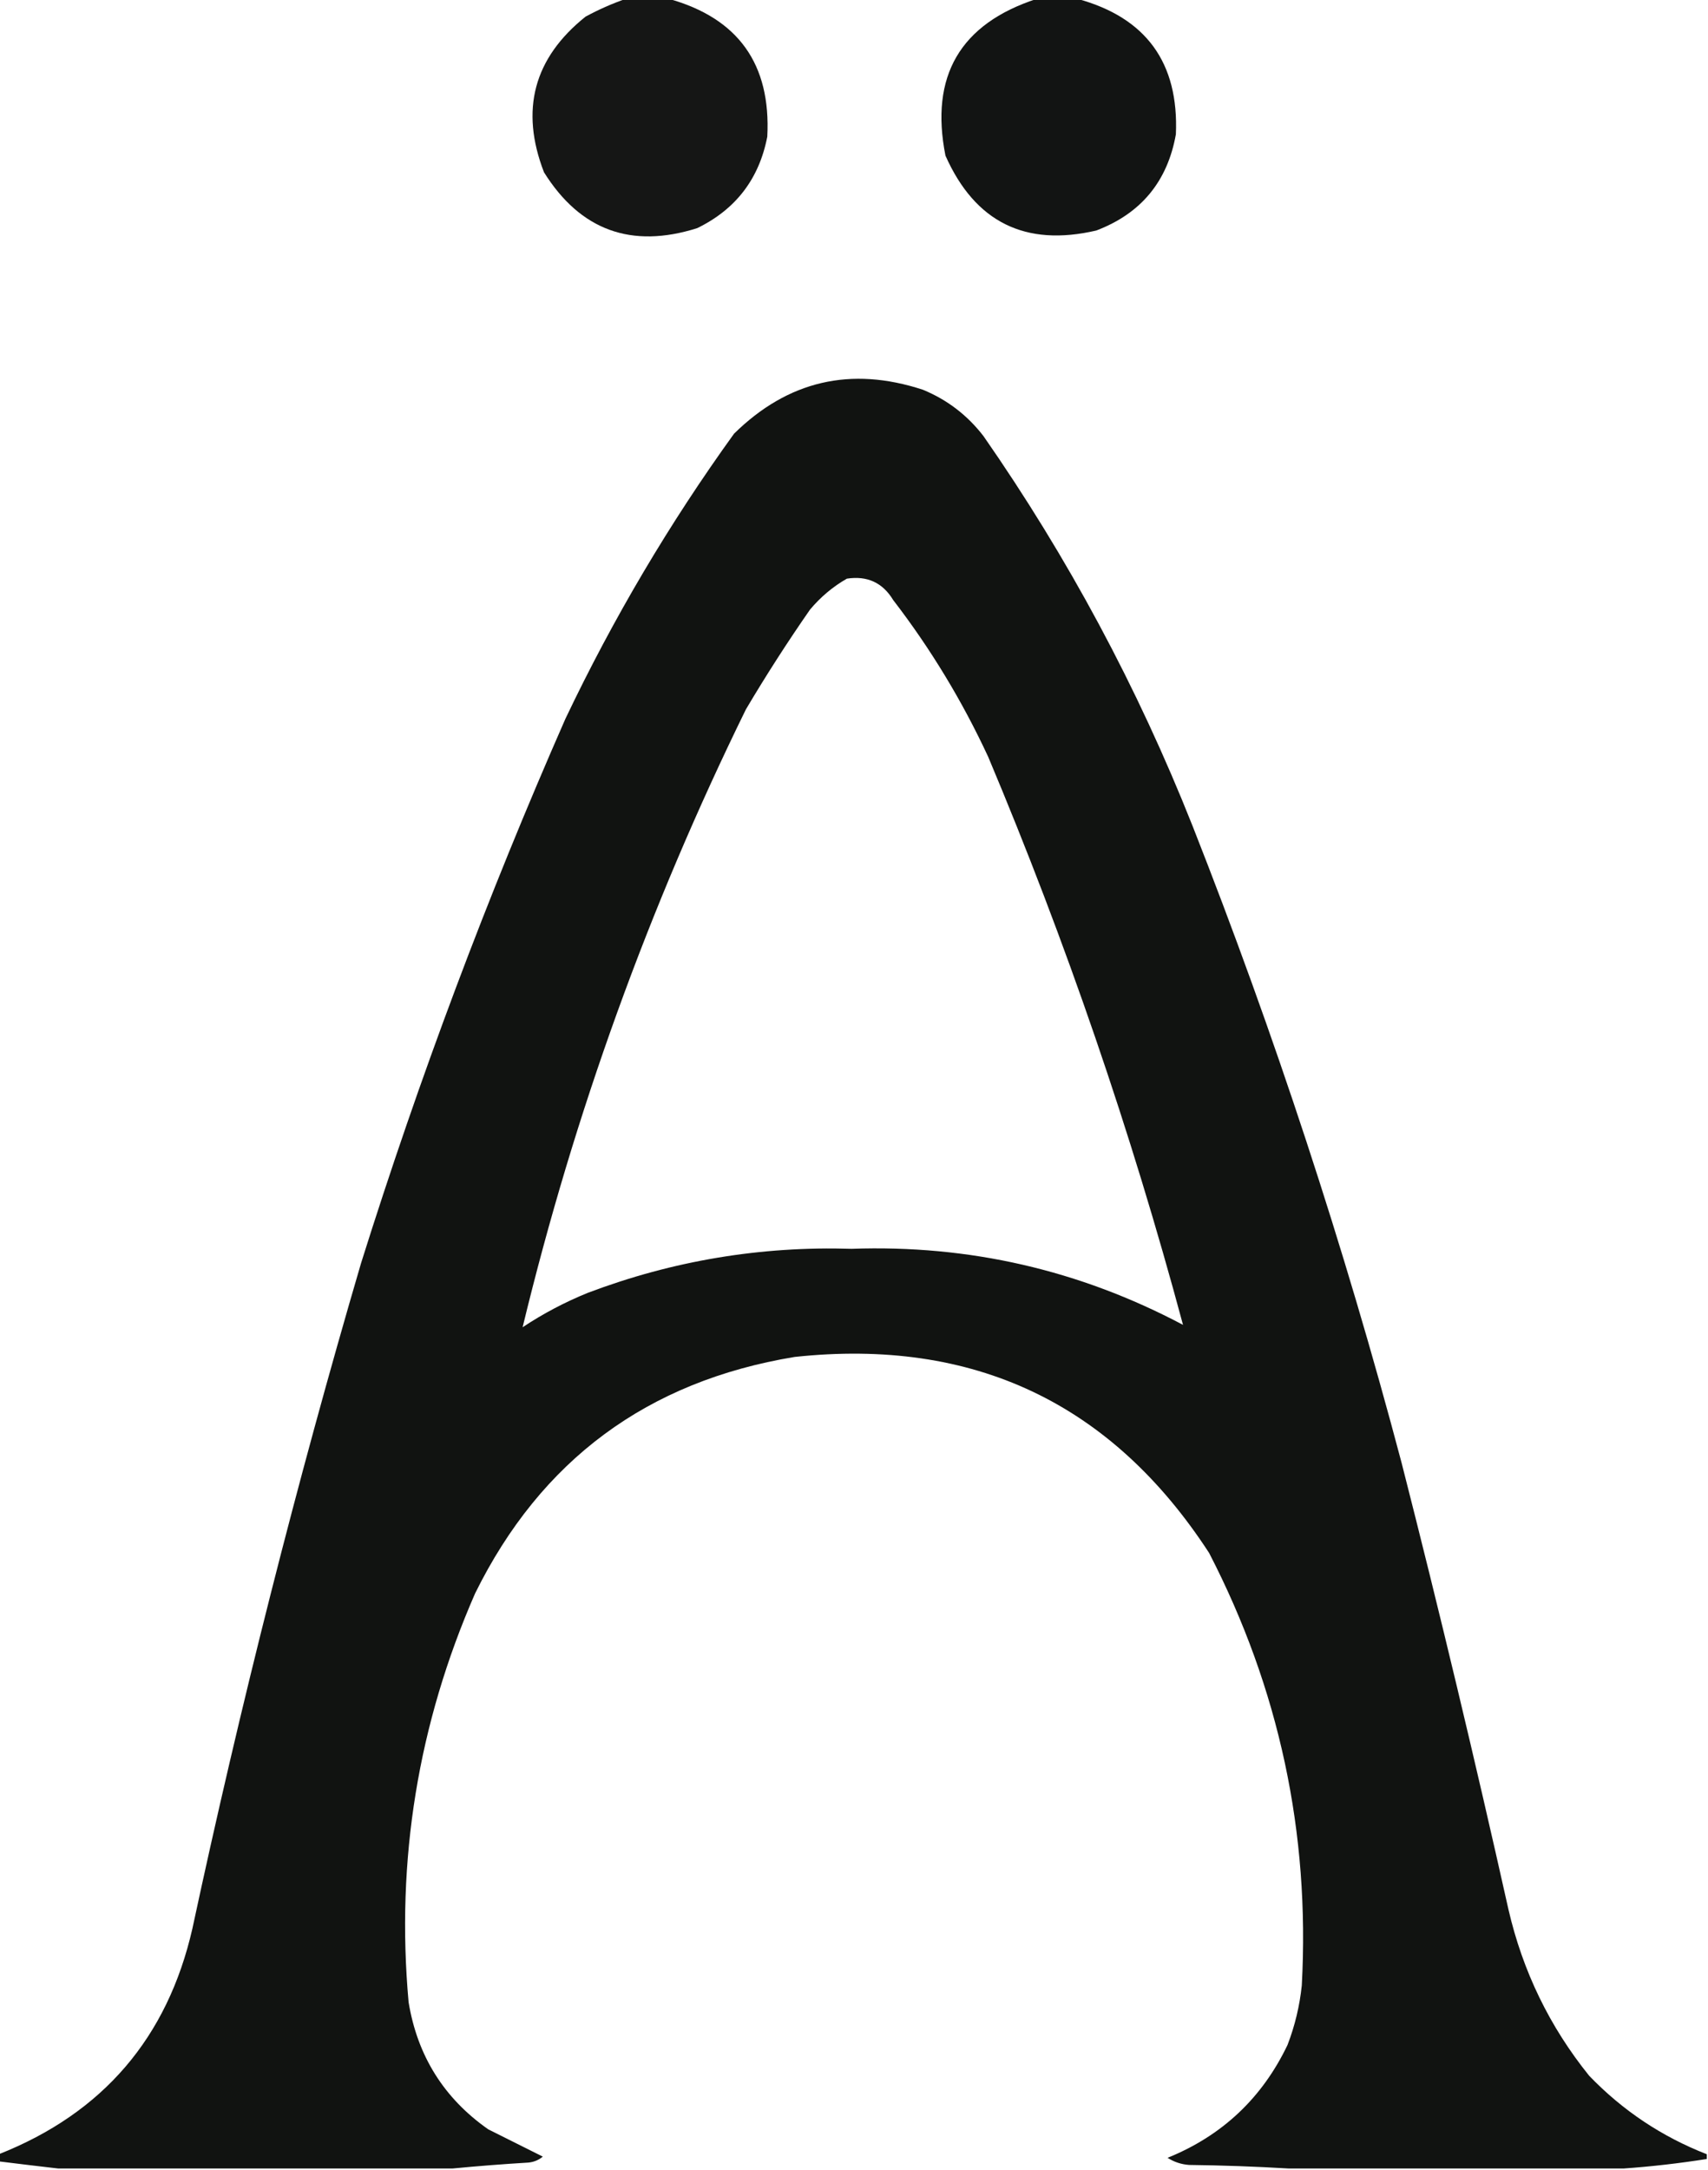 <?xml version="1.0" encoding="UTF-8"?>
<!DOCTYPE svg PUBLIC "-//W3C//DTD SVG 1.1//EN" "http://www.w3.org/Graphics/SVG/1.1/DTD/svg11.dtd">
<svg xmlns="http://www.w3.org/2000/svg" version="1.1" width="719px" height="913px" style="shape-rendering:geometricPrecision; text-rendering:geometricPrecision; image-rendering:optimizeQuality; fill-rule:evenodd; clip-rule:evenodd" xmlns:xlink="http://www.w3.org/1999/xlink">
<g><path style="opacity:0.988" fill="#131413" d="M 263.5,-0.5 C 269.5,-0.5 275.5,-0.5 281.5,-0.5C 310.759,7.655 324.593,26.988 323,57.5C 319.571,75.26 309.738,88.093 293.5,96C 265.798,104.769 244.298,96.936 229,72.5C 218.85,46.258 224.684,24.425 246.5,7C 252.06,3.99 257.727,1.49 263.5,-0.5 Z"/></g>
<g><path style="opacity:0.997" fill="#121413" d="M 436.5,-0.5 C 442.167,-0.5 447.833,-0.5 453.5,-0.5C 482.454,7.385 496.288,26.385 495,56.5C 491.484,76.348 480.317,89.848 461.5,97C 431.61,103.972 410.444,93.472 398,65.5C 391.362,32.002 404.196,10.002 436.5,-0.5 Z"/></g>
<g><path style="opacity:0.988" fill="#0f110f" d="M 718.5,906.5 C 718.5,907.167 718.5,907.833 718.5,908.5C 706.775,910.346 695.109,911.68 683.5,912.5C 636.5,912.5 589.5,912.5 542.5,912.5C 528.673,911.669 514.673,911.169 500.5,911C 497.21,910.747 494.21,909.747 491.5,908C 514.464,898.703 531.297,882.87 542,860.5C 545.101,852.431 547.101,844.098 548,835.5C 551.484,771.252 538.484,710.585 509,653.5C 467.95,590.397 409.783,562.897 334.5,571C 272.54,581.21 227.707,614.377 200,670.5C 175.962,725.429 166.629,782.762 172,842.5C 175.706,865.093 186.873,882.927 205.5,896C 213.176,899.838 220.842,903.671 228.5,907.5C 226.78,908.934 224.78,909.767 222.5,910C 211.664,910.654 200.997,911.487 190.5,912.5C 135.167,912.5 79.833,912.5 24.5,912.5C 16.301,911.556 7.968,910.556 -0.5,909.5C -0.5,908.5 -0.5,907.5 -0.5,906.5C 43.34,889.159 70.506,857.492 81,811.5C 101.223,717.276 124.889,623.942 152,531.5C 176.492,453.531 205.159,377.198 238,302.5C 258.139,260.191 281.806,220.191 309,182.5C 331.656,160.212 358.156,154.046 388.5,164C 398.707,168.2 407.207,174.7 414,183.5C 449.527,234.537 478.861,289.204 502,347.5C 536.53,435.091 565.864,524.424 590,615.5C 605.945,677.947 620.945,740.614 635,803.5C 641.021,829.54 652.355,852.873 669,873.5C 683.109,888.134 699.609,899.134 718.5,906.5 Z M 356.5,243.5 C 365.082,242.186 371.582,245.186 376,252.5C 391.717,272.922 405.05,294.922 416,318.5C 448.77,396.358 476.103,476.024 498,557.5C 454.418,534.415 407.918,523.748 358.5,525.5C 320.268,524.317 283.268,530.483 247.5,544C 237.812,547.927 228.645,552.76 220,558.5C 241.807,468.413 273.141,381.747 314,298.5C 322.501,284.16 331.501,270.16 341,256.5C 345.48,251.173 350.647,246.84 356.5,243.5 Z"/></g>
</svg>
